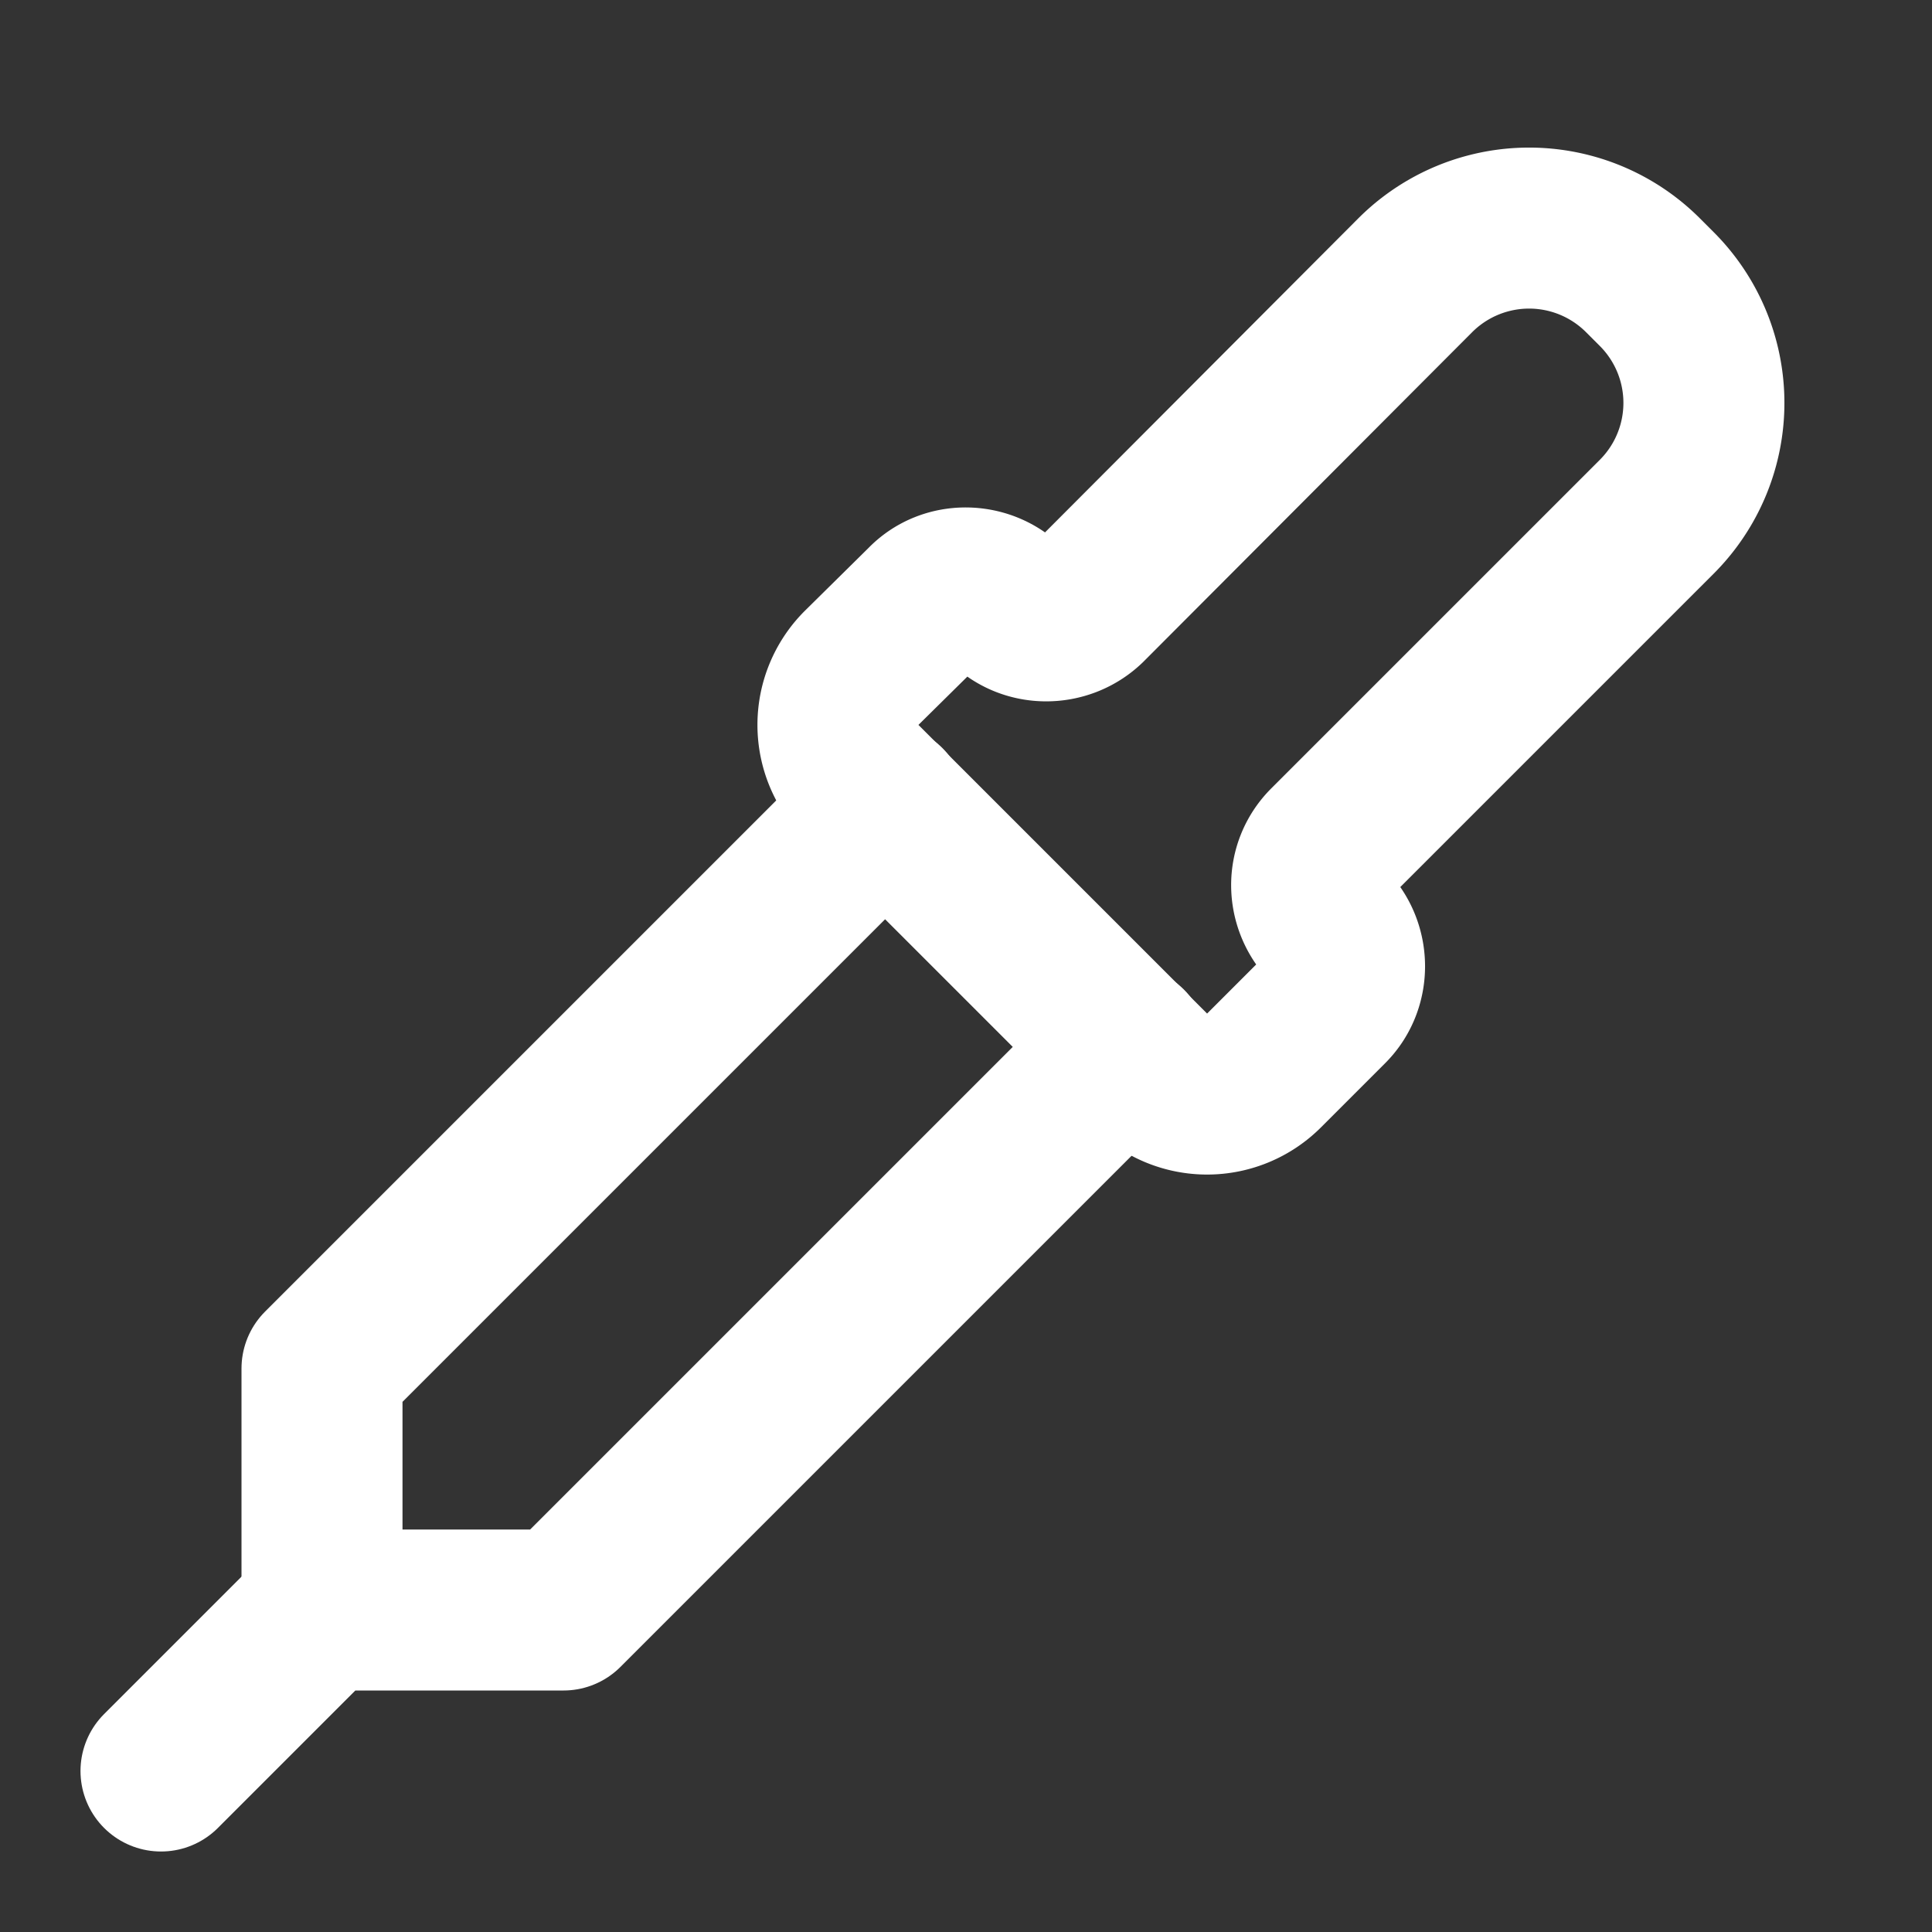 <?xml version="1.0" encoding="utf-8"?><!-- Uploaded to: SVG Repo, www.svgrepo.com, Generator: SVG Repo Mixer Tools -->
<svg 
  xmlns="http://www.w3.org/2000/svg"
  width="28"
  height="28"
  viewBox="0 0 24 24"
  fill="none"
  stroke="#FFFFFF"
  stroke-width="2"
  stroke-linecap="round"
  stroke-linejoin="round"
>
<rect x="0" y="0" width="24" height="24" fill="#333333" stroke="none"/>
<path d="M2 22l2-2h3l7-7" />
  <path d="M4 20v-3l7-7" />
  <path d="M14.29 13.3a1 1 0 001.41 0l.8-.8c.27-.27.27-.72 0-1s-.28-.72 0-1l4.08-4.08a2 2 0 000-2.83l-.17-.17a2 2 0 00-2.83 0L13.5 7.51c-.28.27-.73.27-1 0s-.73-.28-1 0l-.8.79a1 1 0 000 1.41l3.59 3.59z" />
</svg>